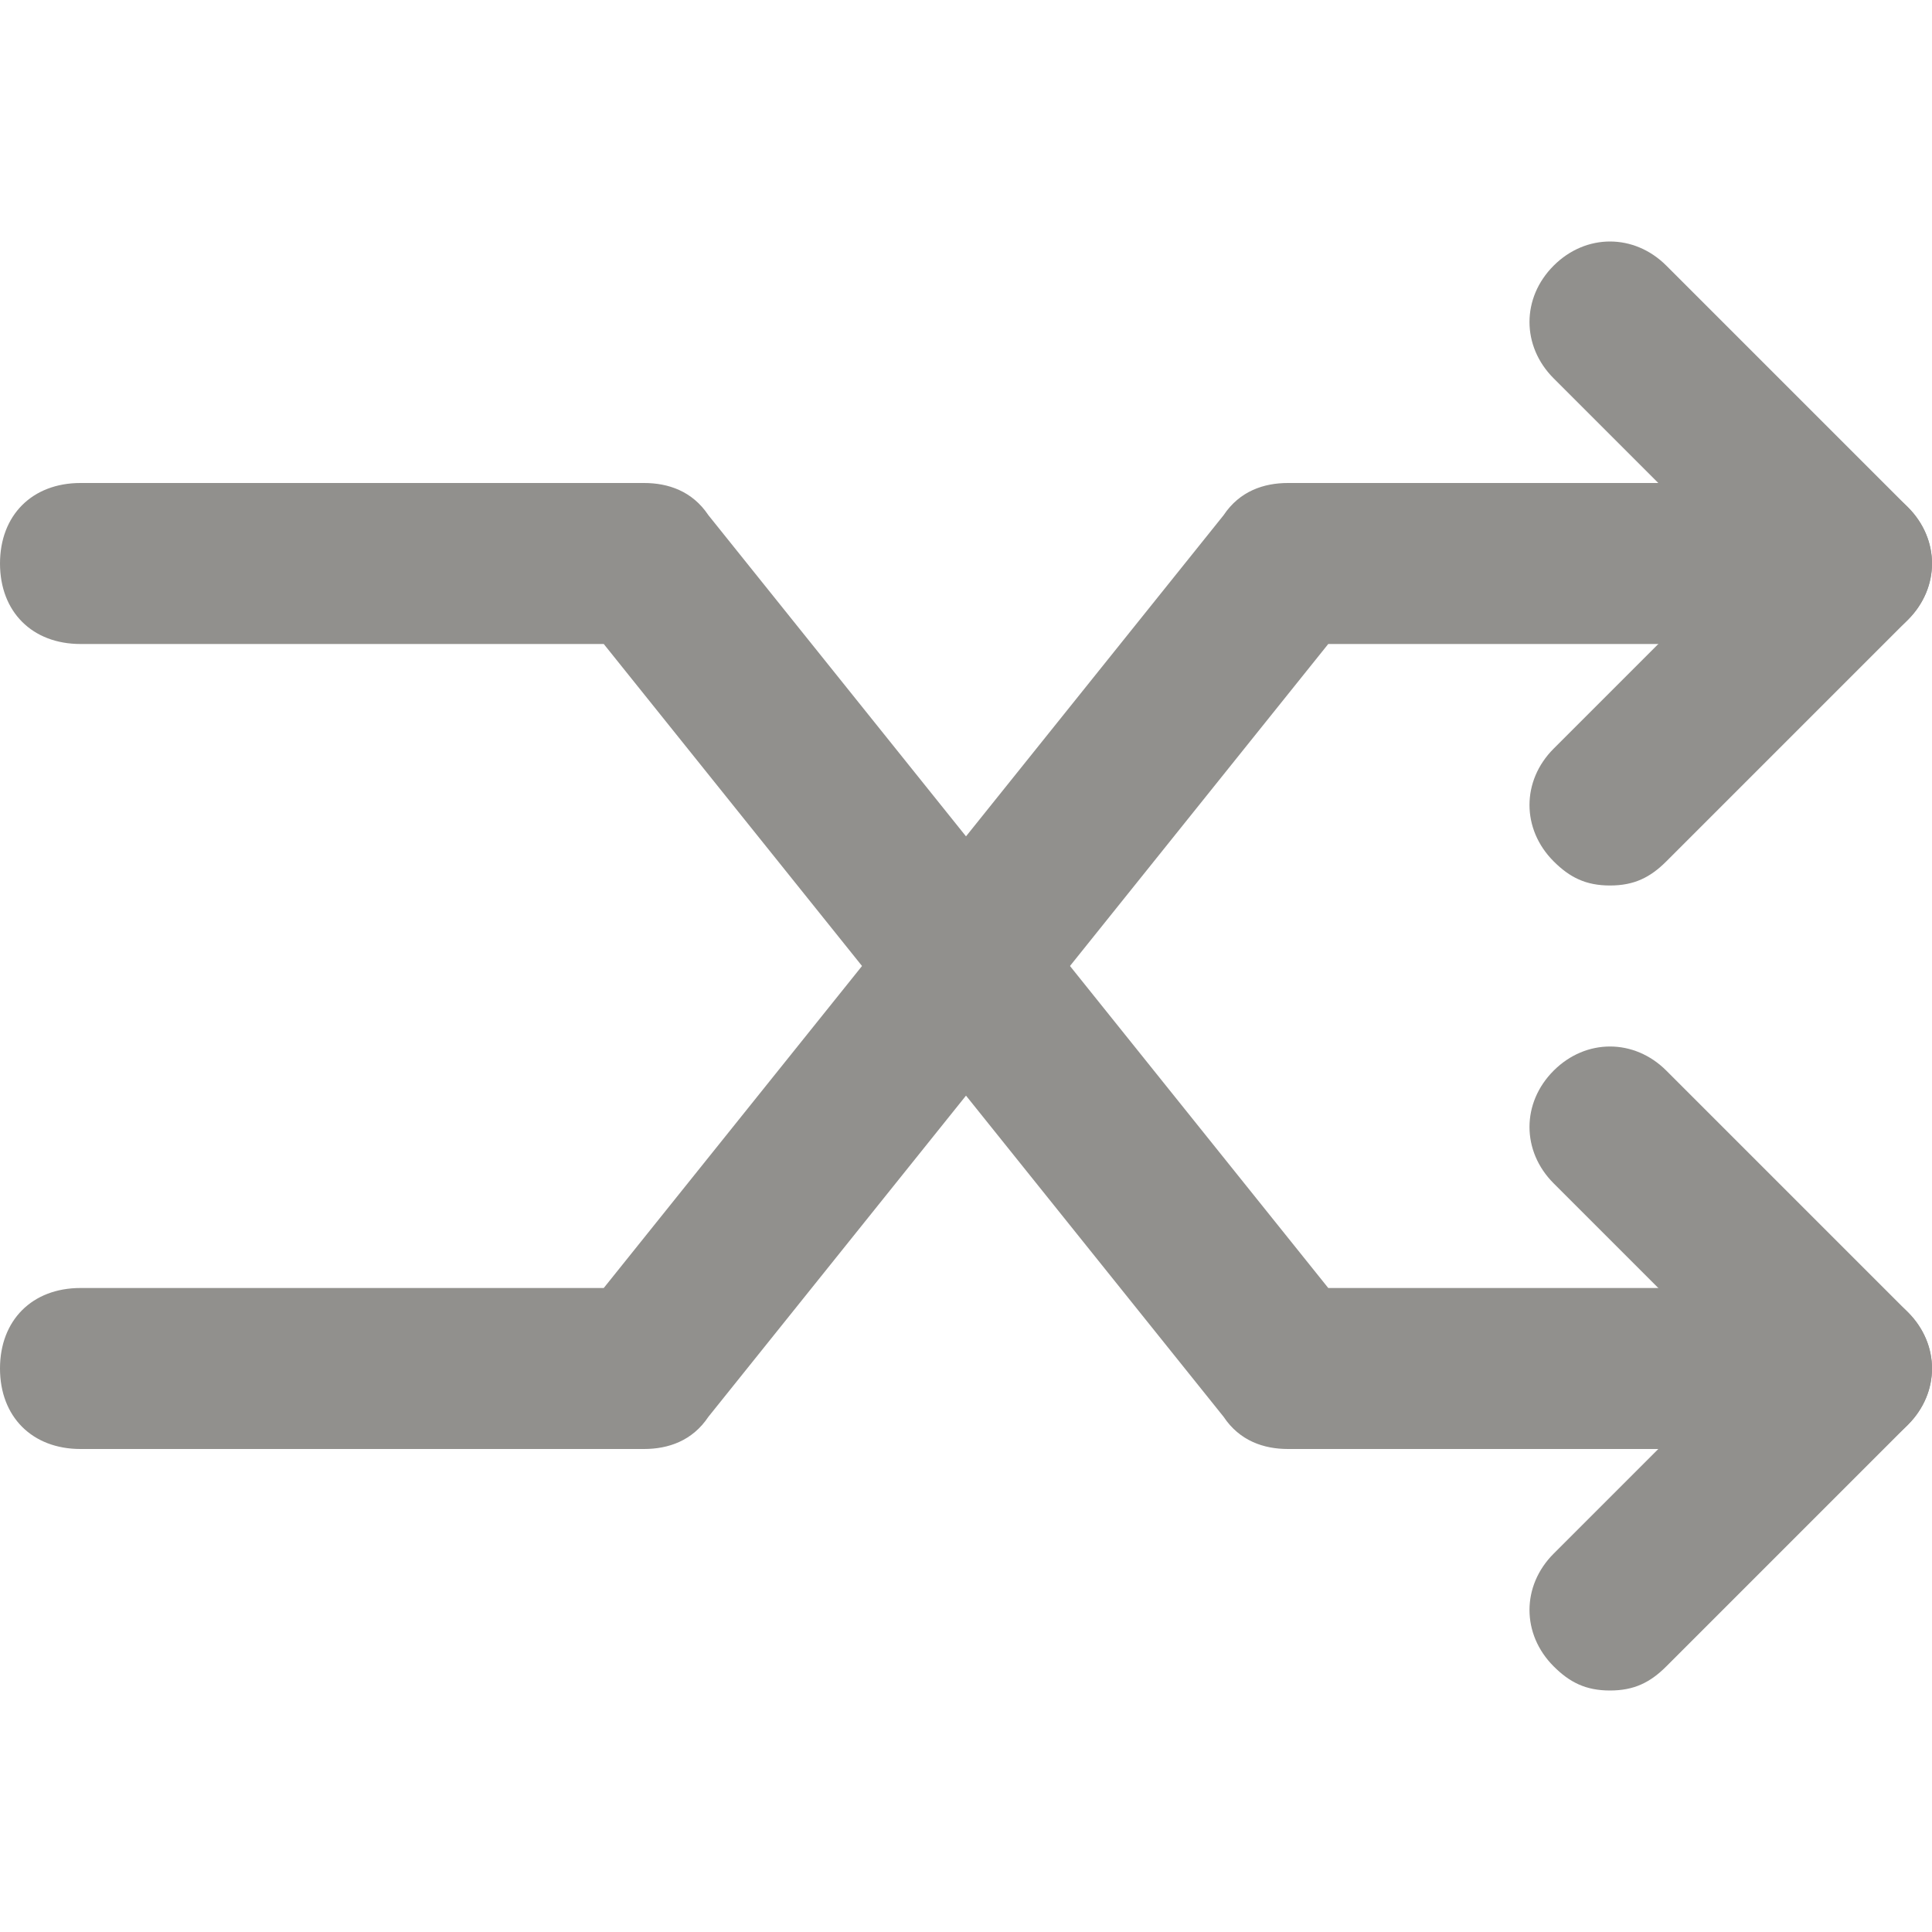 <!-- Generated by IcoMoon.io -->
<svg version="1.1" xmlns="http://www.w3.org/2000/svg" width="280" height="280" viewBox="0 0 280 280">
<title>mi-shuffle</title>
<path fill="#91908d" d="M256.667 210h-70c-3.5 0-7-1.167-9.333-4.667l-89.833-112h-75.833c-7 0-11.667-4.667-11.667-11.667s4.667-11.667 11.667-11.667h81.667c3.5 0 7 1.167 9.333 4.667l89.833 112h64.167c7 0 11.667 4.667 11.667 11.667s-4.667 11.667-11.667 11.667z"></path>
<path fill="#91908d" d="M268.333 210c-3.5 0-5.833-1.167-8.167-3.5l-35-35c-4.667-4.667-4.667-11.667 0-16.333s11.667-4.667 16.333 0l35 35c4.667 4.667 4.667 11.667 0 16.333-2.333 2.333-4.667 3.5-8.167 3.5z"></path>
<path fill="#91908d" d="M233.333 245c-3.5 0-5.833-1.167-8.167-3.5-4.667-4.667-4.667-11.667 0-16.333l35-35c4.667-4.667 11.667-4.667 16.333 0s4.667 11.667 0 16.333l-35 35c-2.333 2.333-4.667 3.5-8.167 3.5z"></path>
<path fill="#91908d" d="M93.333 210h-81.667c-7 0-11.667-4.667-11.667-11.667s4.667-11.667 11.667-11.667h75.833l89.833-112c2.333-3.5 5.833-4.667 9.333-4.667h70c7 0 11.667 4.667 11.667 11.667s-4.667 11.667-11.667 11.667h-64.167l-89.833 112c-2.333 3.5-5.833 4.667-9.333 4.667z"></path>
<path fill="#91908d" d="M233.333 128.333c-3.5 0-5.833-1.167-8.167-3.5-4.667-4.667-4.667-11.667 0-16.333l35-35c4.667-4.667 11.667-4.667 16.333 0s4.667 11.667 0 16.333l-35 35c-2.333 2.333-4.667 3.5-8.167 3.5z"></path>
<path fill="#91908d" d="M268.333 93.333c-3.5 0-5.833-1.167-8.167-3.5l-35-35c-4.667-4.667-4.667-11.667 0-16.333s11.667-4.667 16.333 0l35 35c4.667 4.667 4.667 11.667 0 16.333-2.333 2.333-4.667 3.5-8.167 3.5z"></path>
</svg>
